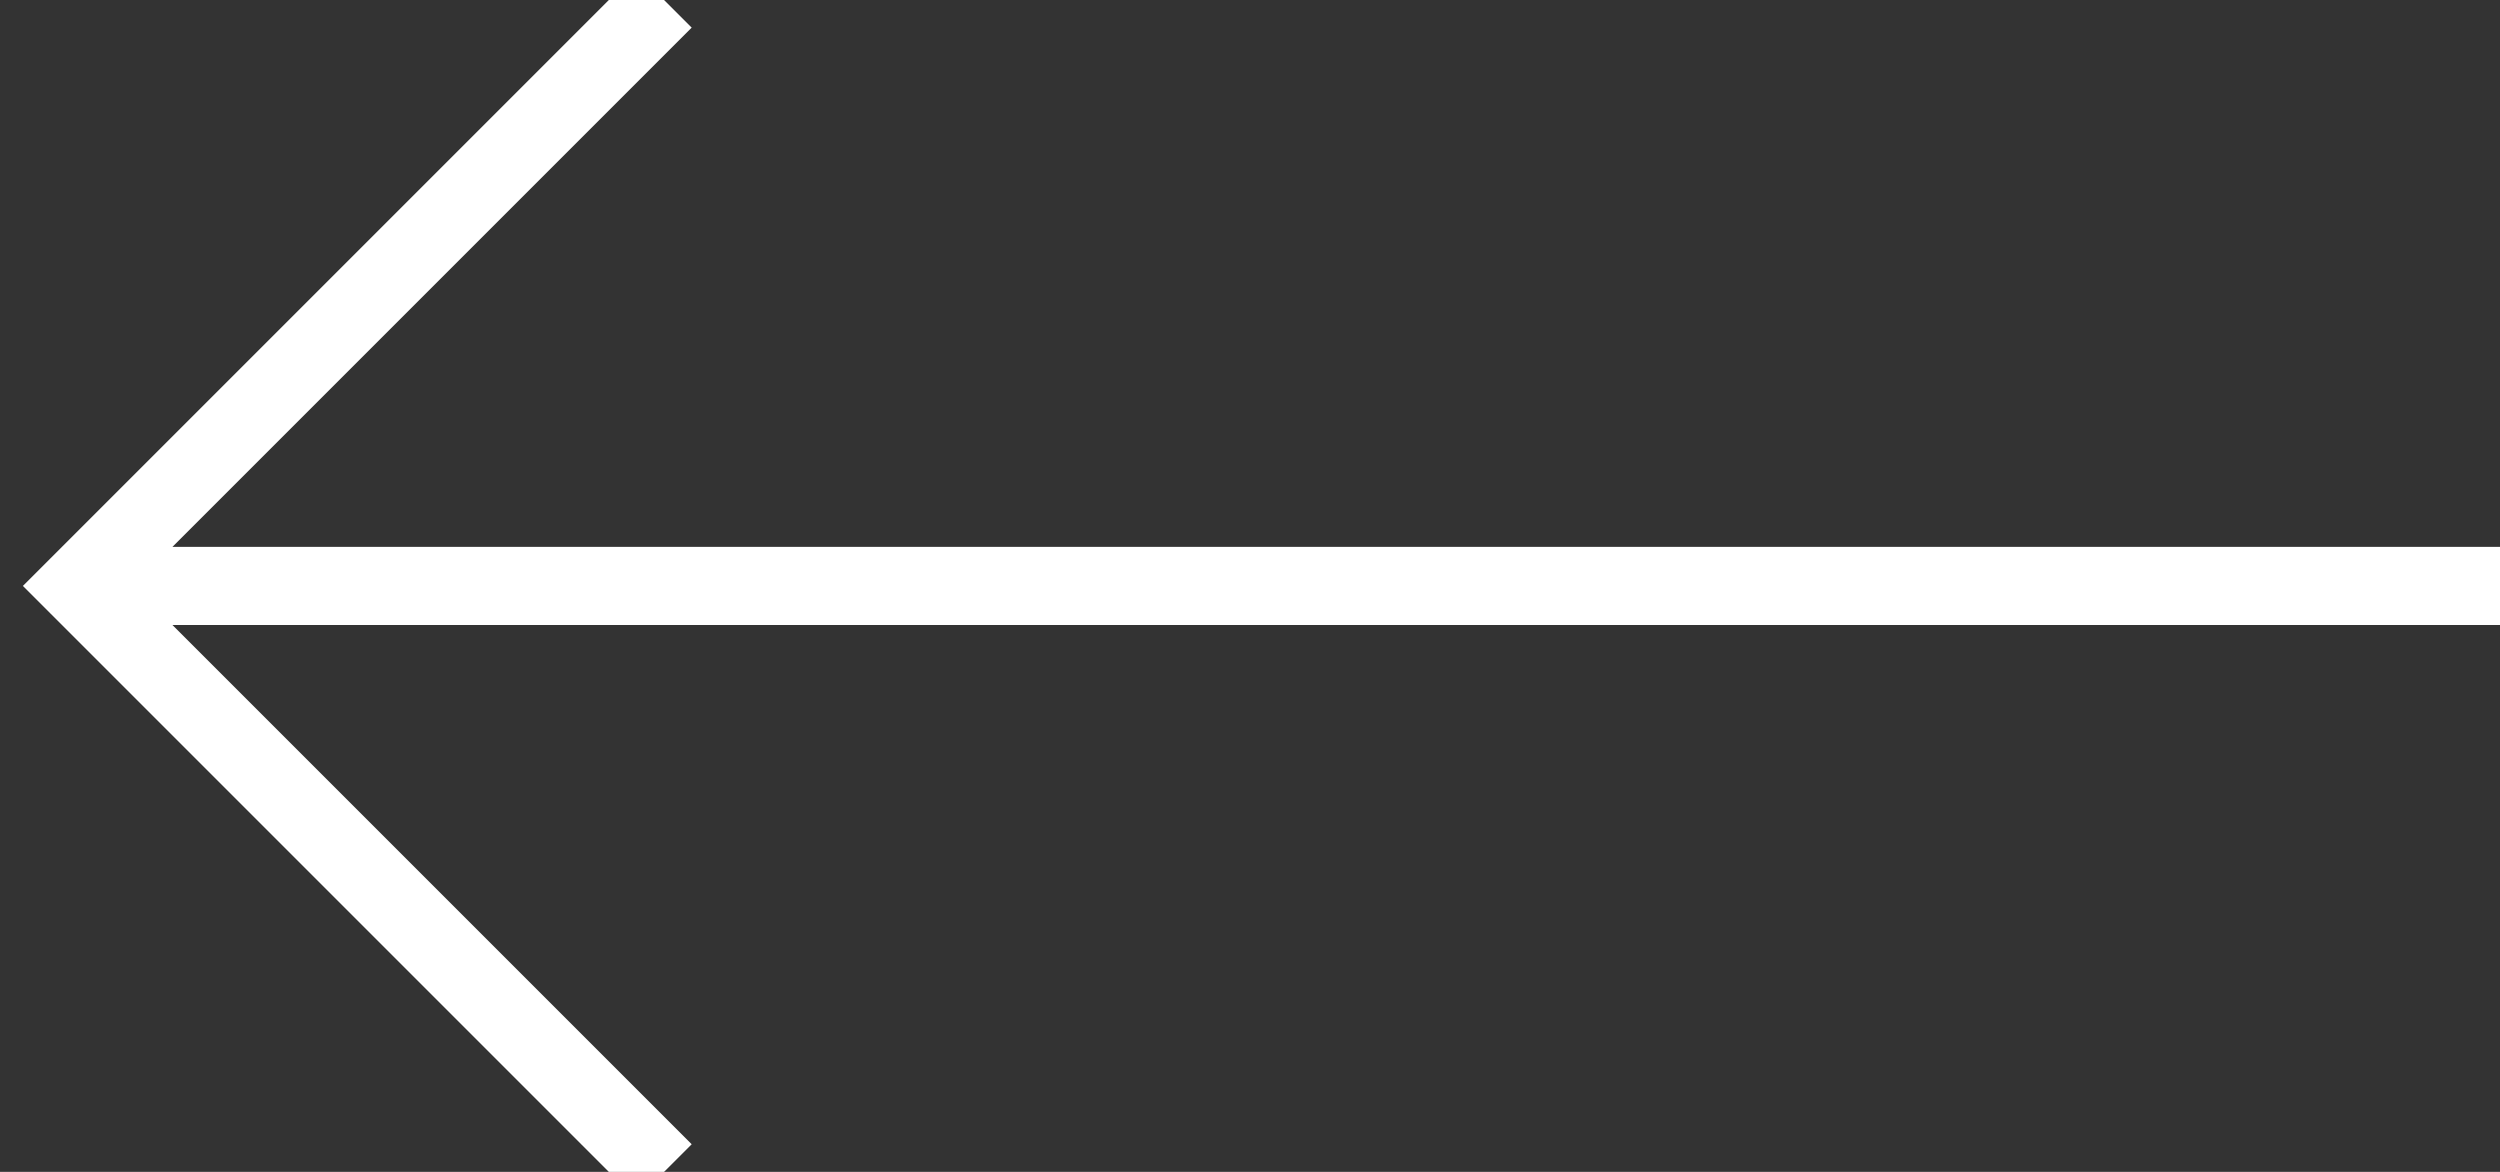 <svg width="32" height="15" viewBox="0 0 32 15" xmlns="http://www.w3.org/2000/svg"><rect x="0" y="0" width="32" height="15" fill="#333333" stroke="none"/><title>arrow left</title><g stroke="#fff" fill="none" fill-rule="evenodd"><path d="M1 7.5h31M8.5 0L1 7.5 8.5 15" vector-effect="non-scaling-stroke"/></g></svg>